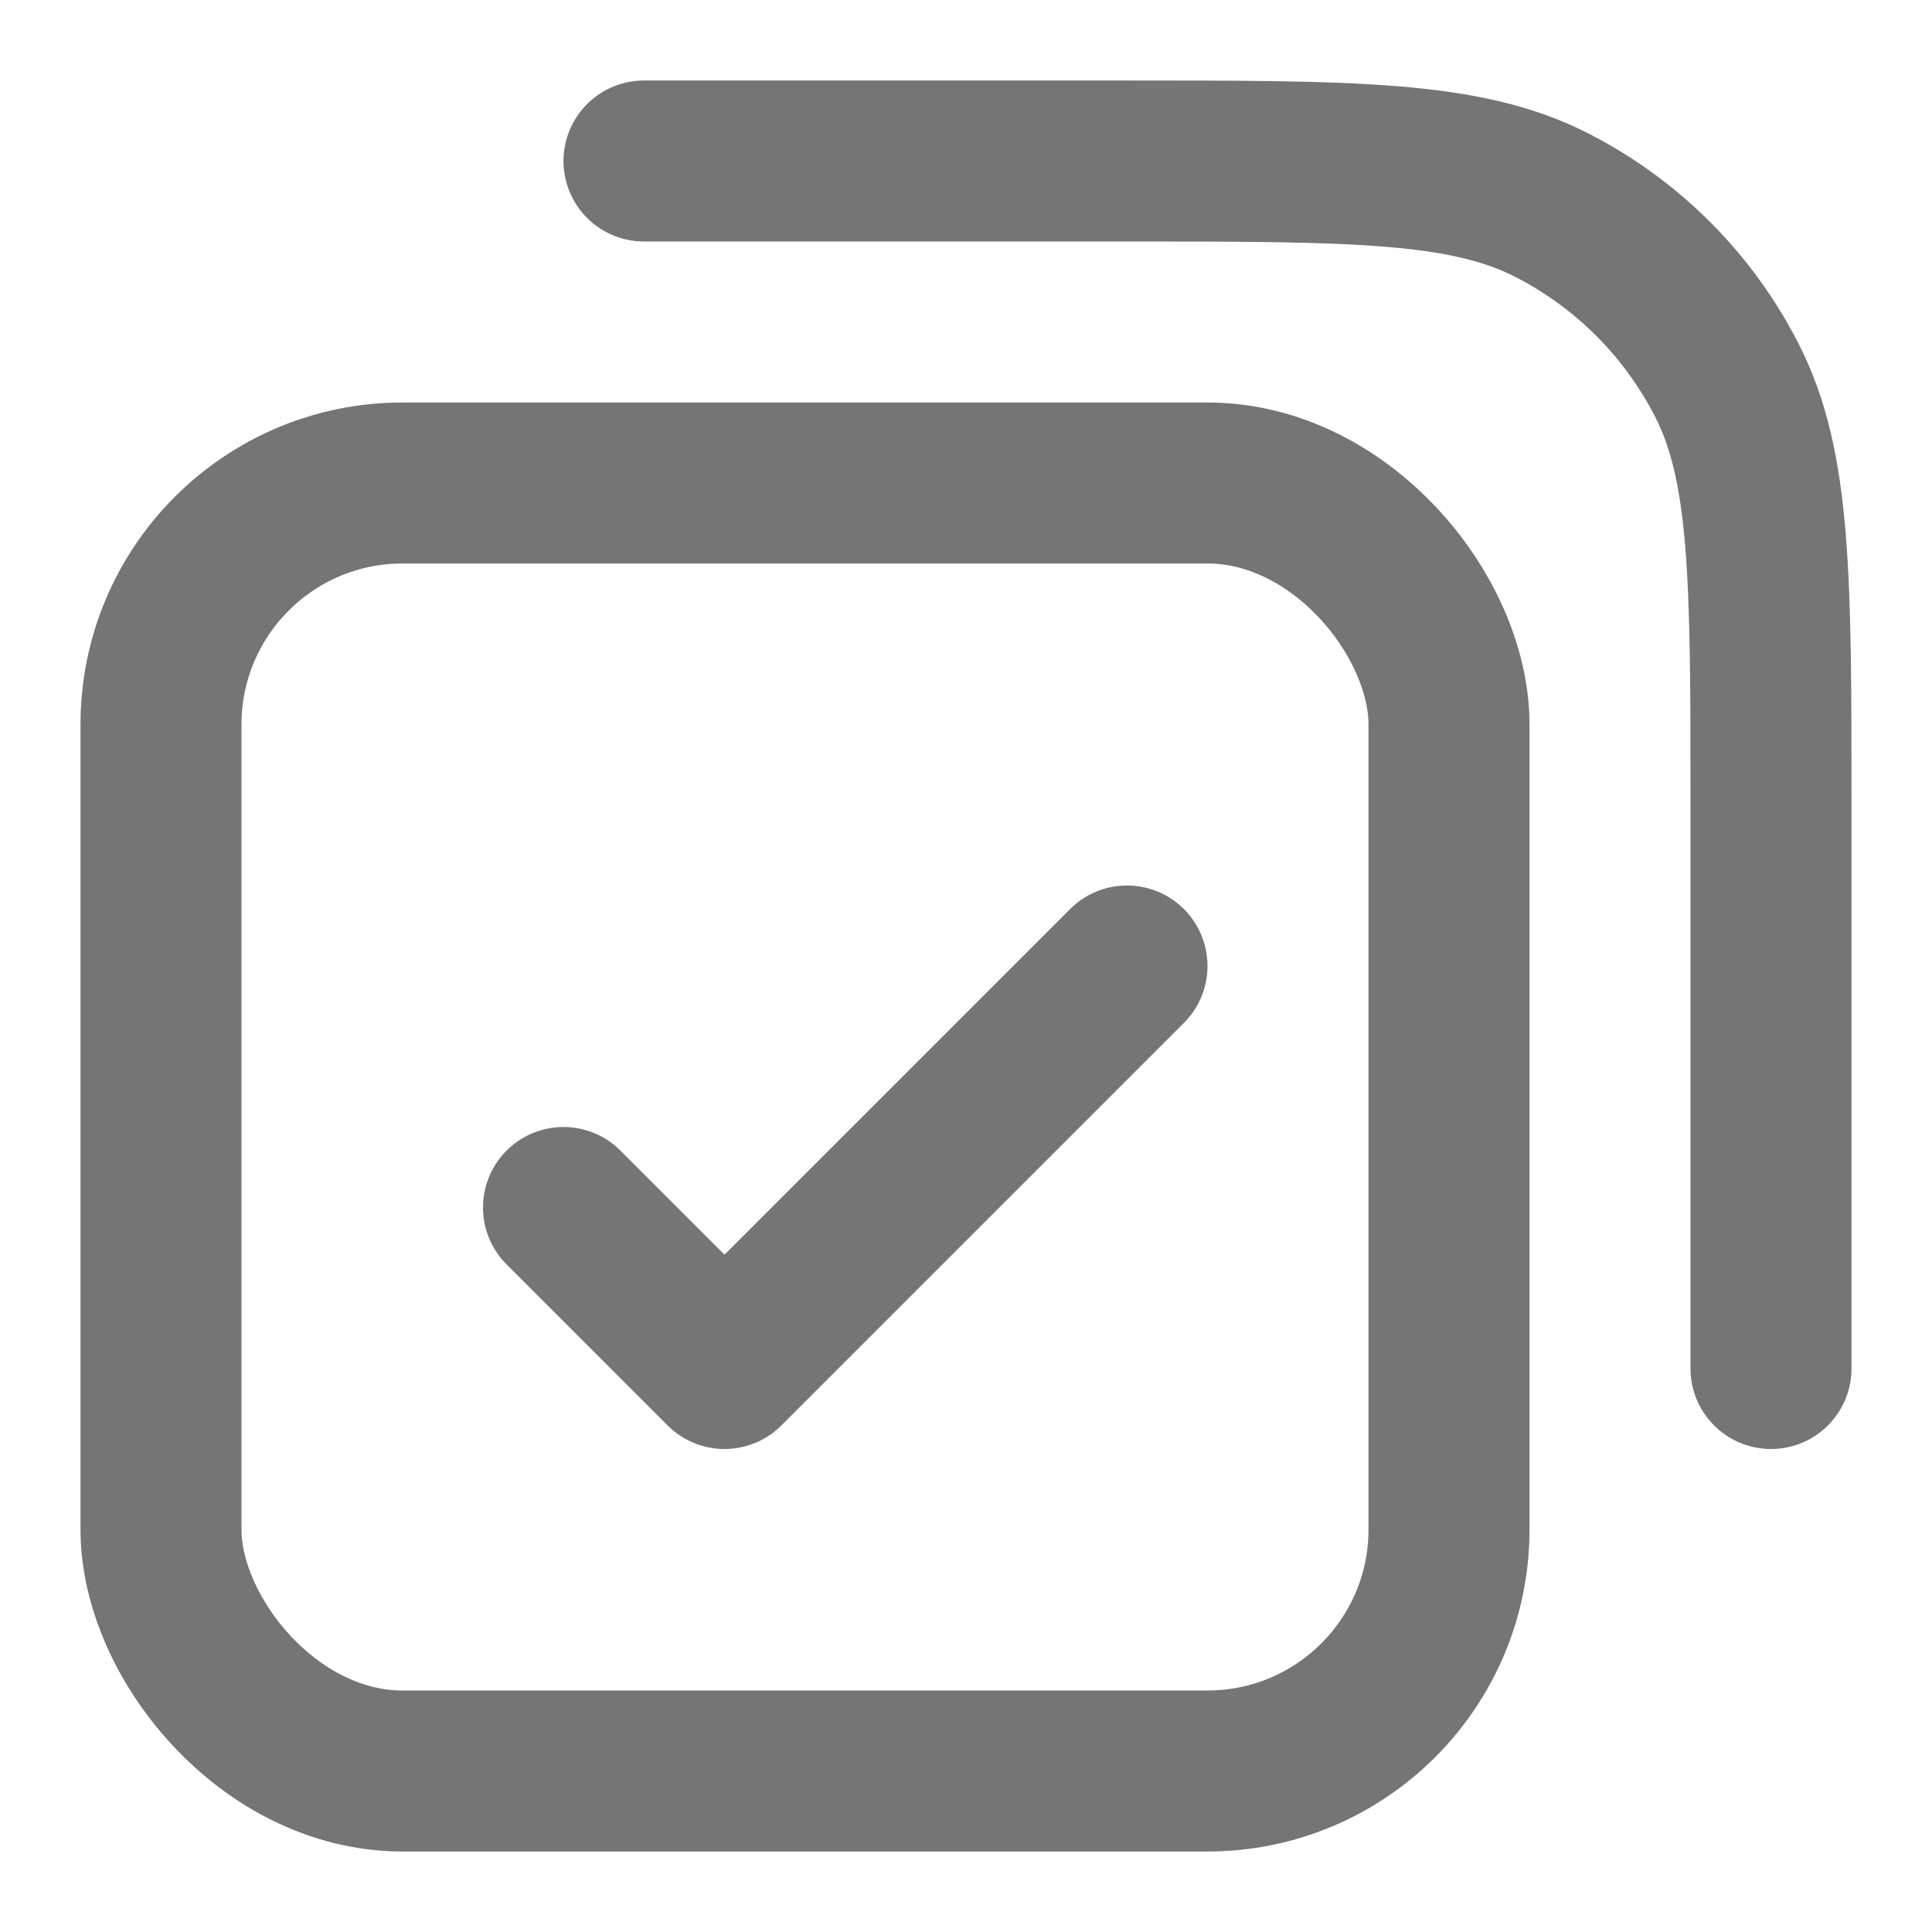 <svg width="24" height="24" viewBox="0 0 24 24" fill="none" xmlns="http://www.w3.org/2000/svg">
<path d="M7 15L9 17L14 12" stroke="#757575" stroke-width="2" stroke-linecap="round" stroke-linejoin="round"/>
<rect x="2" y="6" width="16" height="16" rx="3" stroke="#757575" stroke-width="2" stroke-linecap="round" stroke-linejoin="round"/>
<path d="M8 2H14C16.8 2 18.2 2 19.27 2.545C20.211 3.024 20.976 3.789 21.455 4.73C22 5.8 22 7.2 22 10V17" stroke="#757575" stroke-width="2" stroke-linecap="round" stroke-linejoin="round"/>
</svg>
